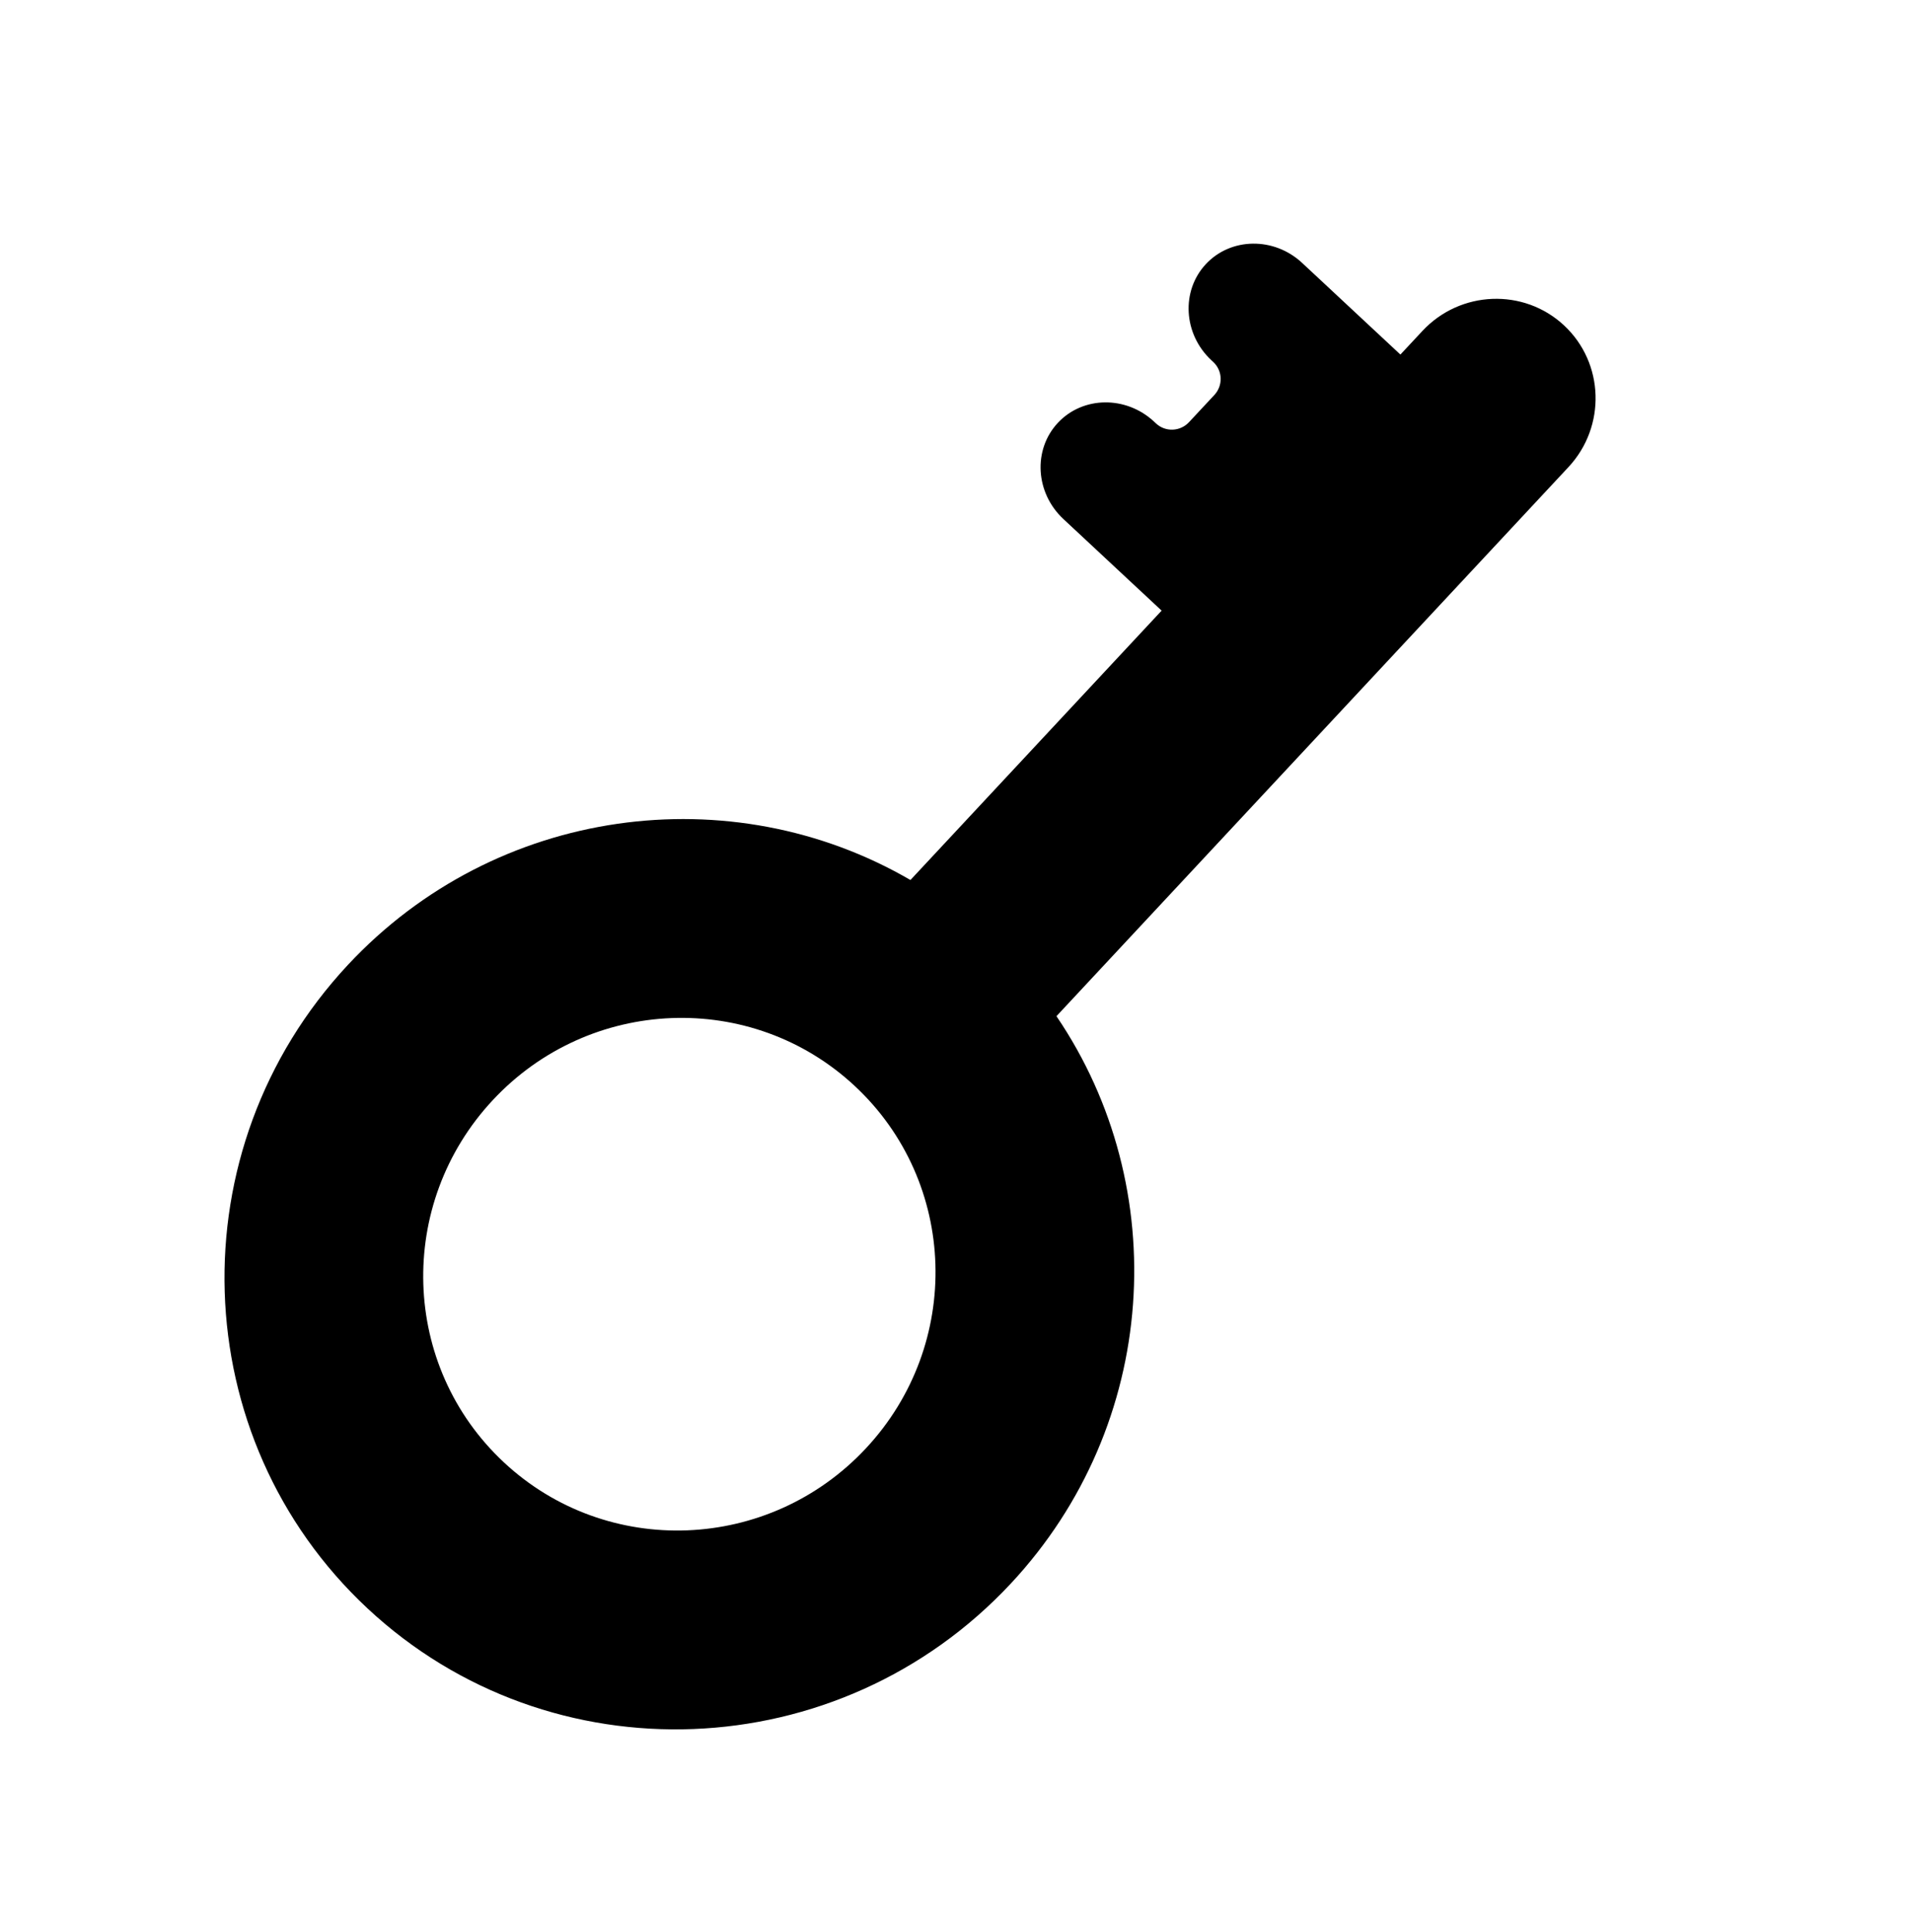 <?xml version="1.0" encoding="UTF-8"?>
<svg width="97px" height="98px" viewBox="0 0 97 98" version="1.1" xmlns="http://www.w3.org/2000/svg" xmlns:xlink="http://www.w3.org/1999/xlink">
    <title>key</title>
    <defs>
        <filter id="filter-1">
            <feColorMatrix in="SourceGraphic" type="matrix" values="0 0 0 0 0.065 0 0 0 0 0.093 0 0 0 0 0.093 0 0 0 1 0"></feColorMatrix>
        </filter>
    </defs>
    <g id="Page-1" stroke="none" stroke-width="1" fill="none" fill-rule="evenodd">
        <g id="Desktop-HD" transform="translate(-98, -938)">
            <g id="Group-7" transform="translate(29.281, -34.553)">
                <g id="key" transform="translate(69, 972.553)" filter="url(#filter-1)">
                    <g transform="translate(48.5, 49) rotate(-137) translate(-48.5, -49) translate(25, 4)">
                        <path d="M46.303,23.799 C46.303,11.013 35.985,0.61 23.303,0.61 C10.621,0.61 0.303,11.013 0.303,23.799 C0.303,34.831 7.985,44.087 18.239,46.419 L18.239,84.504 C18.239,87.32 20.511,89.61 23.303,89.61 C26.096,89.61 28.368,87.32 28.368,84.504 L28.368,82.866 L35.185,82.866 C37.131,82.866 38.715,81.351 38.715,79.49 C38.715,77.629 37.131,76.115 35.185,76.115 L35.049,76.115 C34.4,76.115 33.872,75.583 33.872,74.929 L33.872,73.041 C33.872,72.387 34.4,71.855 35.049,71.855 L35.185,71.855 C37.131,71.855 38.715,70.34 38.715,68.479 C38.715,66.618 37.131,65.104 35.185,65.104 L28.368,65.104 L28.368,46.419 C38.621,44.087 46.303,34.831 46.303,23.799 Z M23.303,36.851 C16.153,36.851 10.357,31.007 10.357,23.799 C10.357,16.59 16.153,10.747 23.303,10.747 C30.453,10.747 36.249,16.59 36.249,23.799 C36.249,31.007 30.453,36.851 23.303,36.851 Z" id="Shape" fill="#000000" fill-rule="nonzero"></path>
                    </g>
                </g>
            </g>
        </g>
    </g>
</svg>